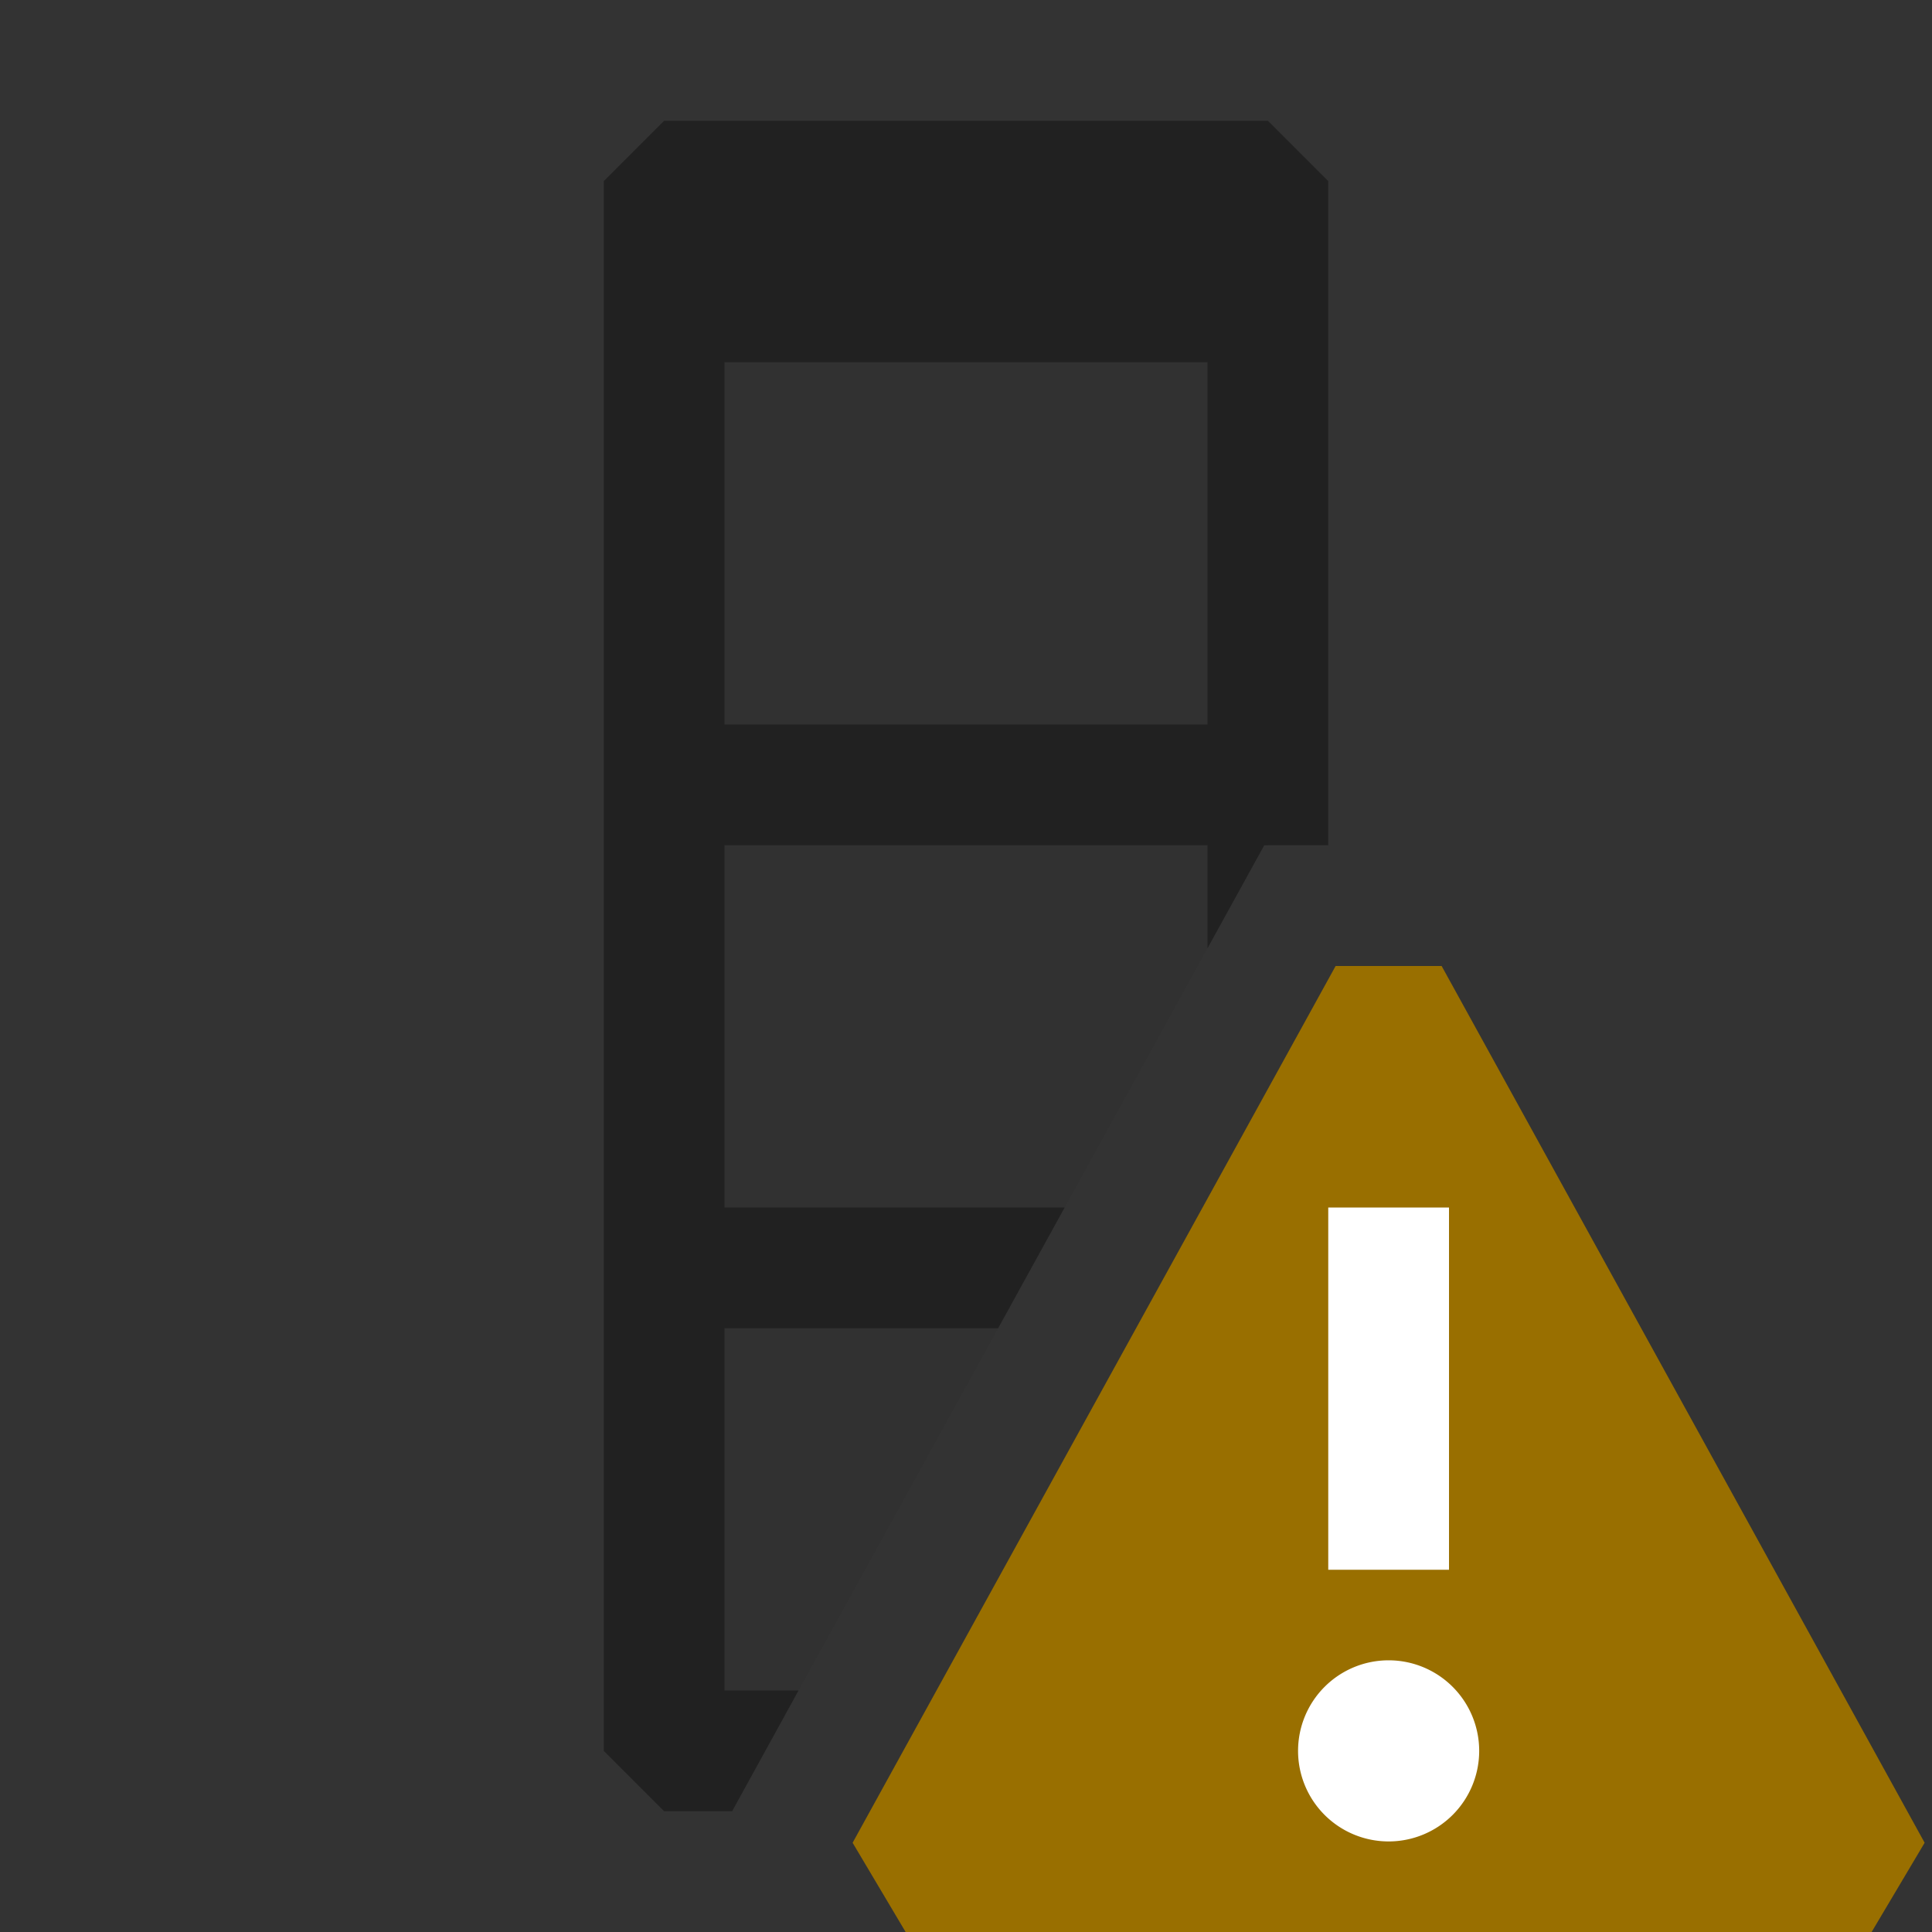 <svg xmlns="http://www.w3.org/2000/svg" viewBox="0 0 16 16">
  <rect x="0" y="0" width="16" height="16" fill="#333333" stroke="none"/>
  <defs>
    <style>.canvas{fill: none; opacity: 0;}.light-yellow{fill: #996f00; opacity: 1;}.white{fill: #ffffff; opacity: 1;}.light-defaultgrey-10{fill: #212121; opacity: 0.1;}.light-defaultgrey{fill: #212121; opacity: 1;}</style>
  </defs>
  <title>IconLightColumnWarning</title>
  <g id="canvas">
    <path class="canvas" d="M16,16H0V0H16Z" />
  </g>
  <g id="level-1">
    <path class="light-yellow" d="M15.5,16h-8l-.439-.739,4-7.261h.878l4,7.261Z" />
    <path class="white" d="M12,13H11V10h1Zm.25,1.5a.75.75,0,1,1-.75-.75A.75.75,0,0,1,12.25,14.5Z" />
    <path class="light-defaultgrey-10" d="M6.338,14.5H5.5V2.5h5V7h-.03Z" />
    <path class="light-defaultgrey" d="M6.613,14H6V11H8.266l.551-1H6V7h4v.853L10.47,7H11V1.5L10.5,1h-5L5,1.5v13l.5.5h.563ZM6,3h4V6H6Z" />
  </g>
</svg>
